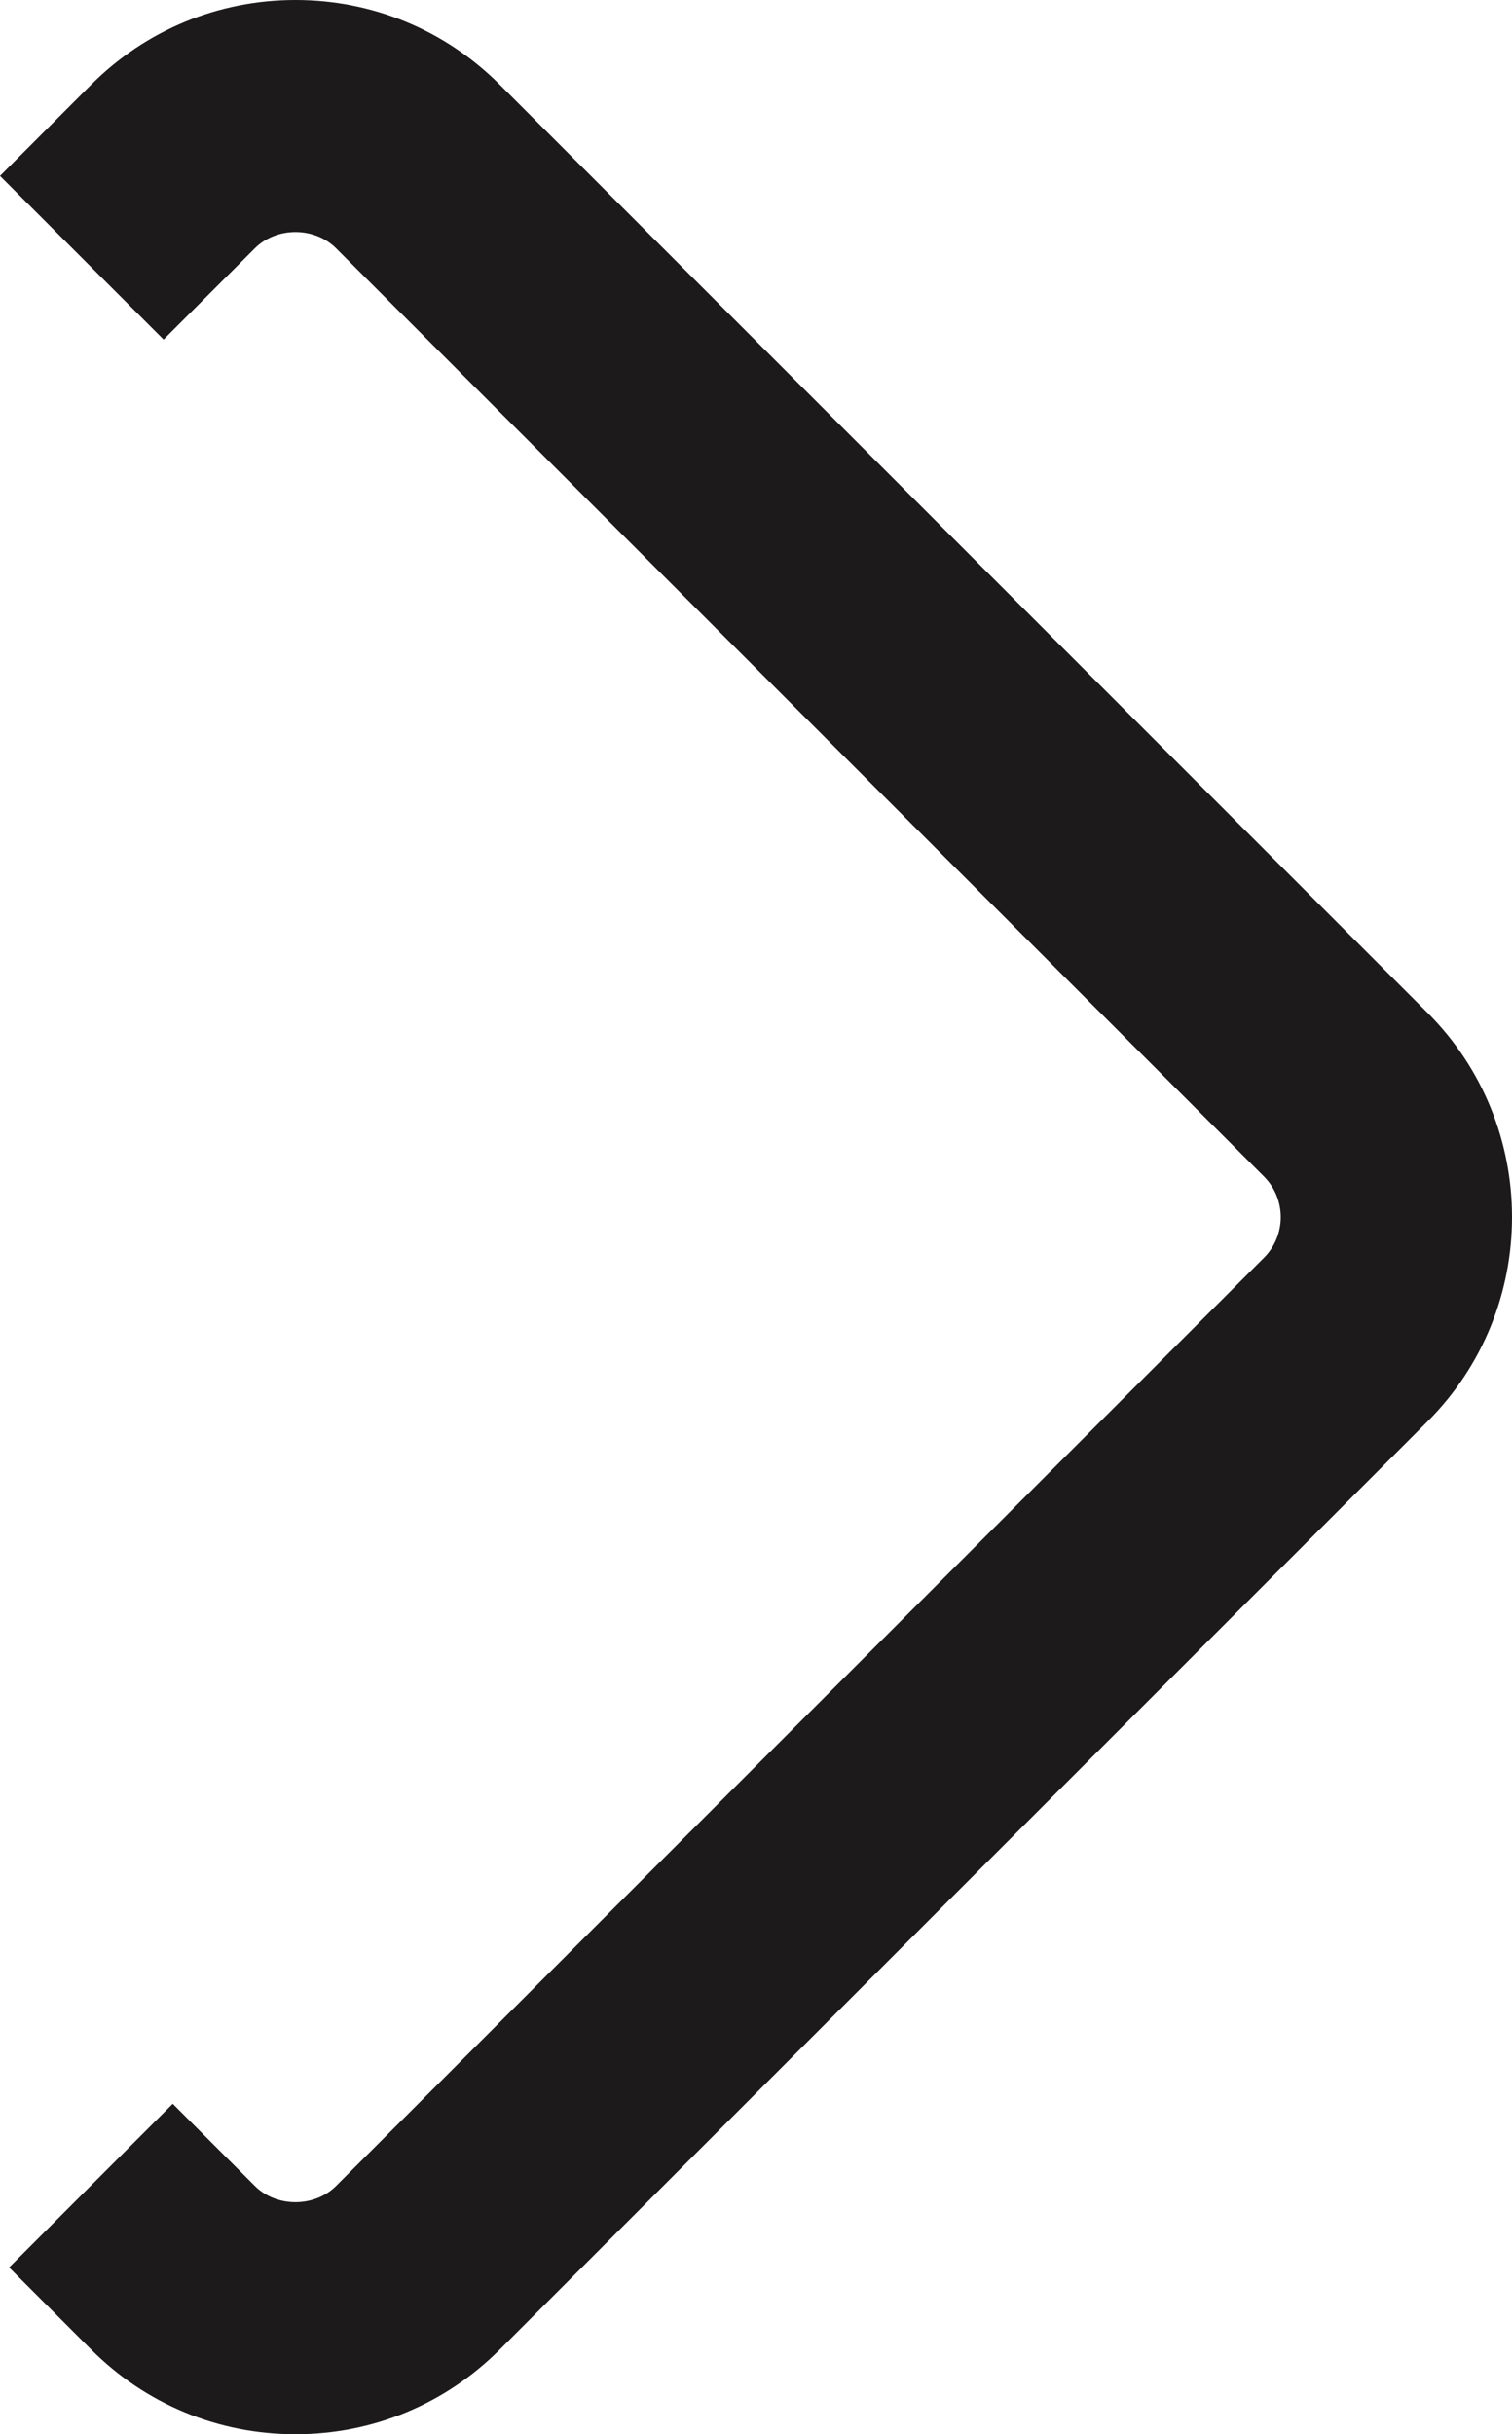 <svg version="1.1" id="图层_1" x="0px" y="0px" width="89.786px" height="144.498px" viewBox="0 0 89.786 144.498" enable-background="new 0 0 89.786 144.498" xml:space="preserve" xmlns="http://www.w3.org/2000/svg" xmlns:xlink="http://www.w3.org/1999/xlink" xmlns:xml="http://www.w3.org/XML/1998/namespace">
  <path fill="#1C1A1B" d="M84.771,60.122L29.673,5.023C26.434,1.784,22.127,0,17.546,0S8.658,1.784,5.418,5.023L0,10.442l9.715,9.715
	l5.419-5.418c1.284-1.285,3.537-1.286,4.824,0l55.098,55.098c1.33,1.331,1.33,3.495,0,4.825L19.958,129.76
	c-1.286,1.285-3.54,1.284-4.824,0.001l-4.877-4.878l-9.716,9.716l4.878,4.877c3.239,3.24,7.546,5.023,12.127,5.023
	s8.888-1.783,12.127-5.023l55.098-55.098C91.458,77.688,91.458,66.808,84.771,60.122z" class="color c1"/>
</svg>